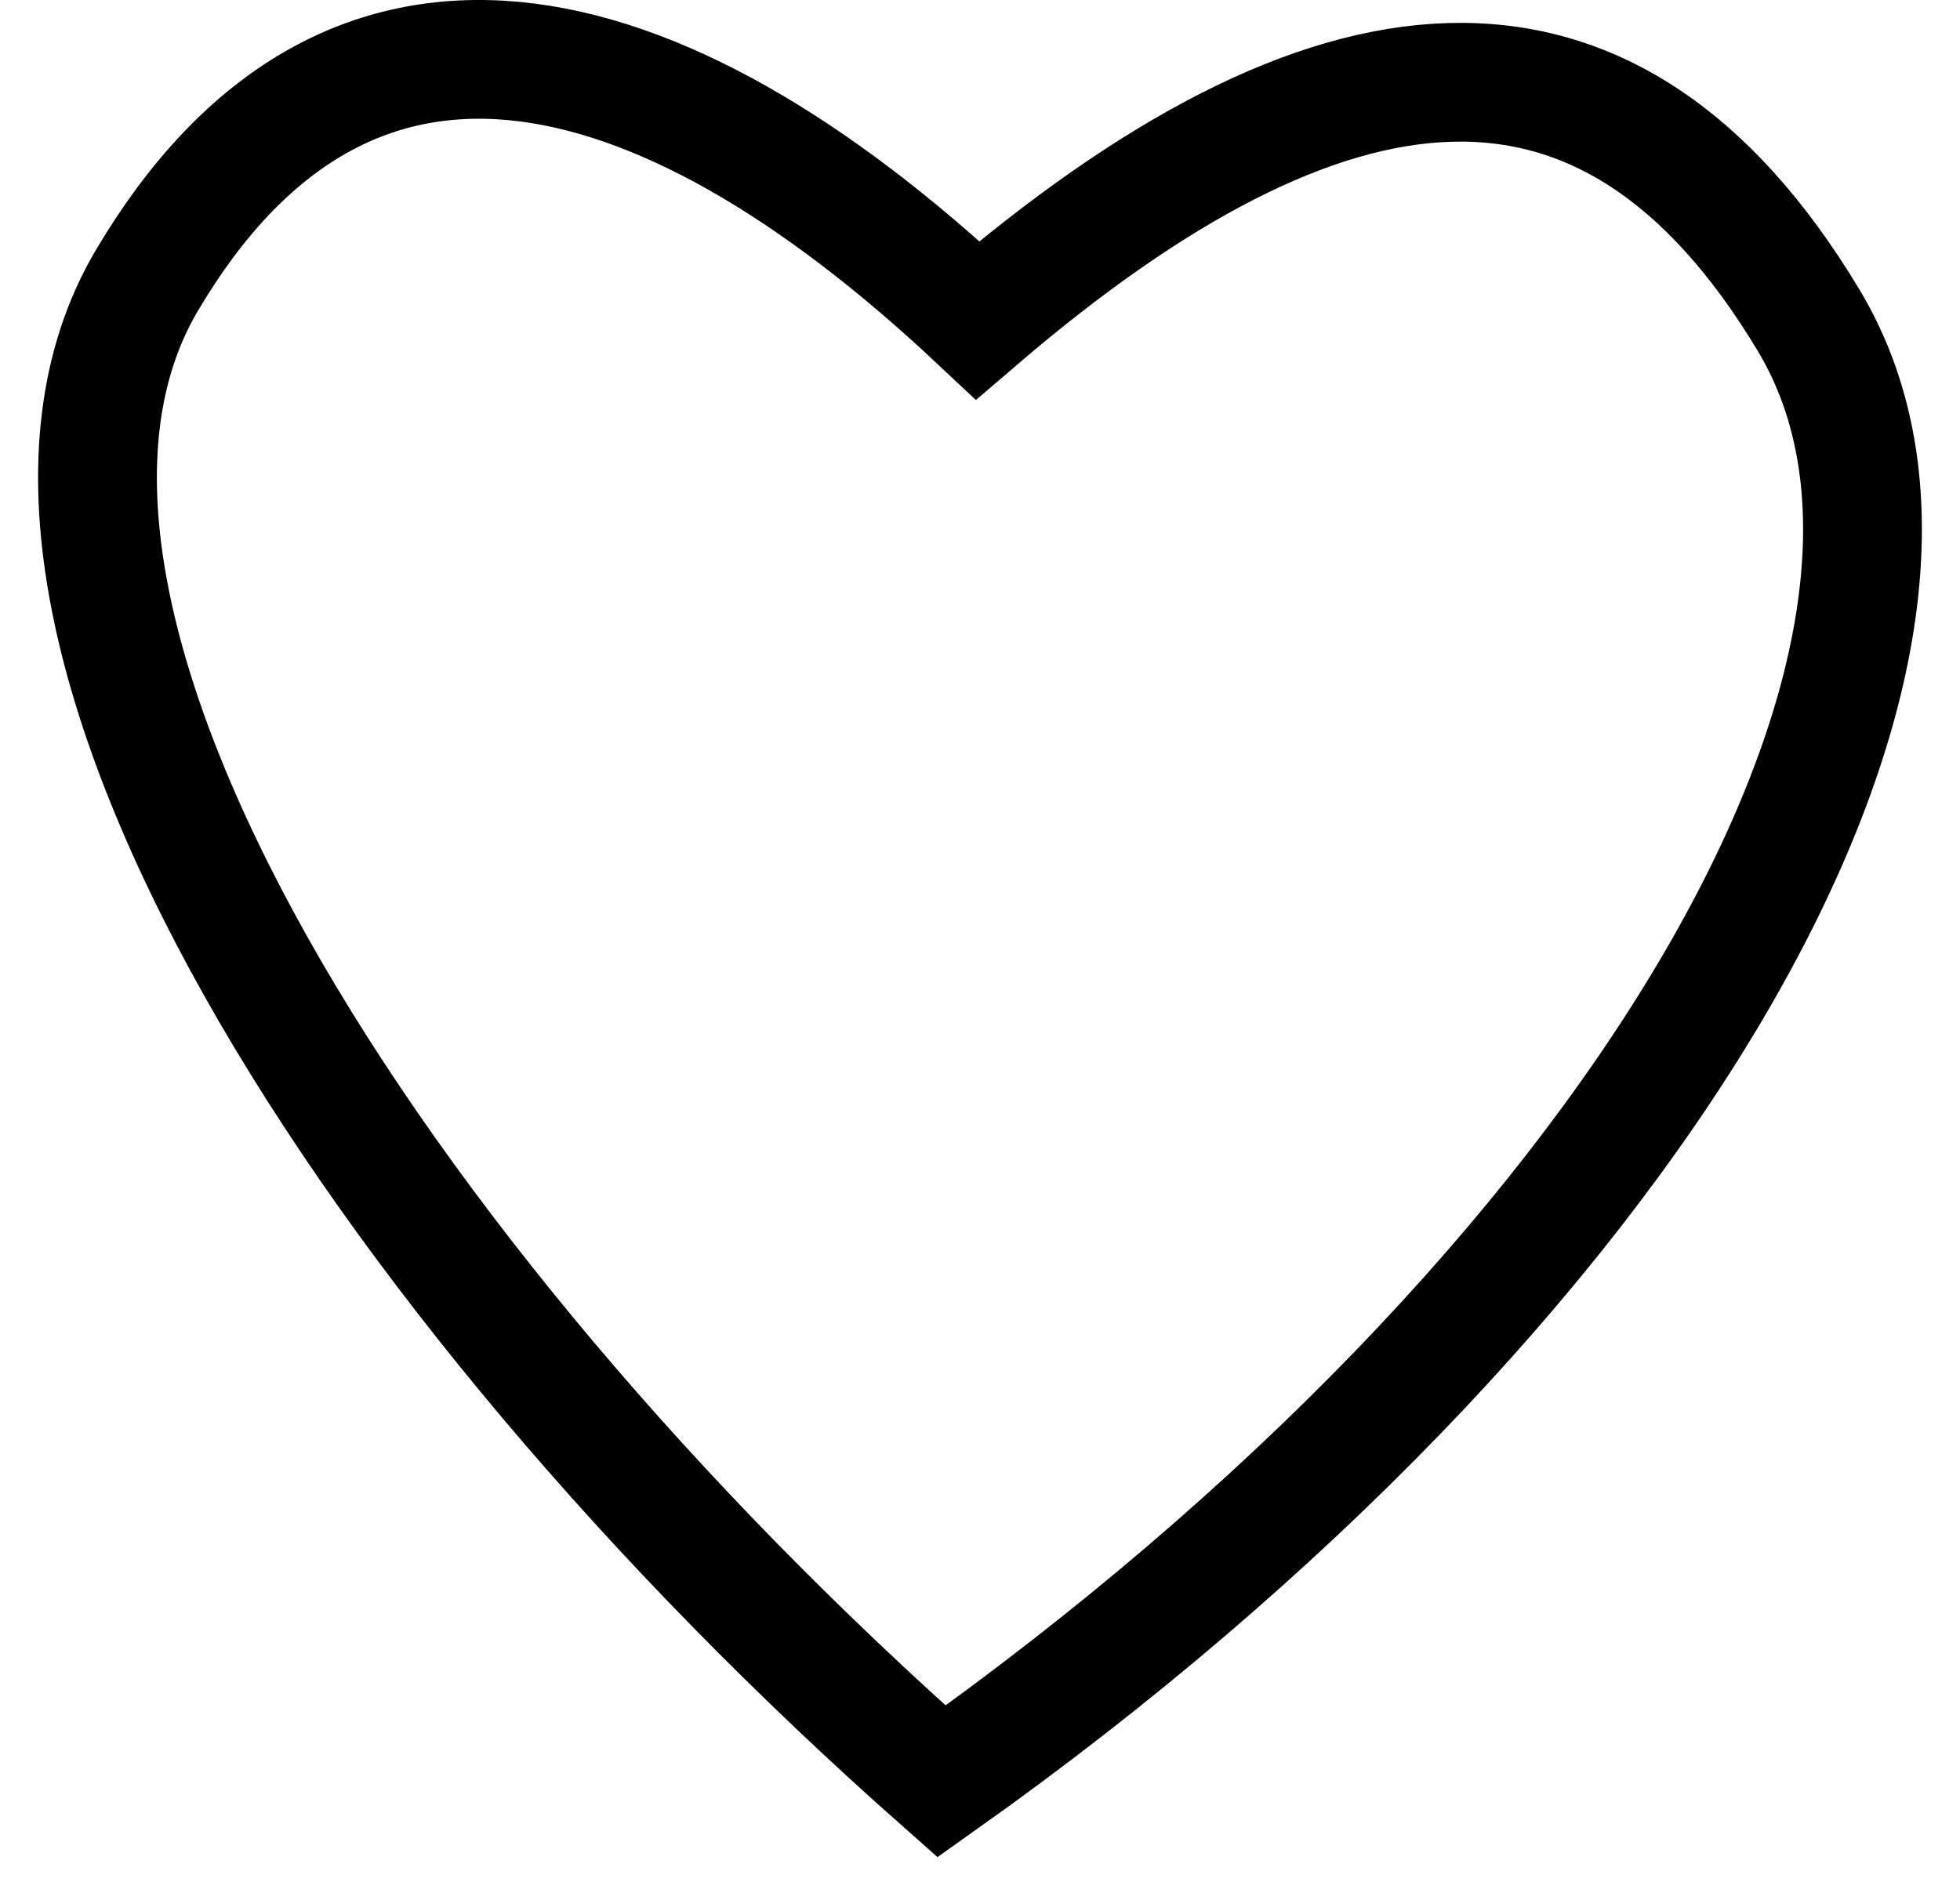 <svg width="33" height="32" viewBox="0 0 33 32" fill="none" xmlns="http://www.w3.org/2000/svg">
<path d="M2.47 4.728C-0.846 10.343 6.231 21.49 15.853 30C27.526 21.72 33.826 11.008 30.451 5.393C27.077 -0.222 22.37 0.327 16.461 5.393C10.987 0.255 5.787 -0.887 2.47 4.728Z" stroke="black" stroke-width="2"/>
</svg>
